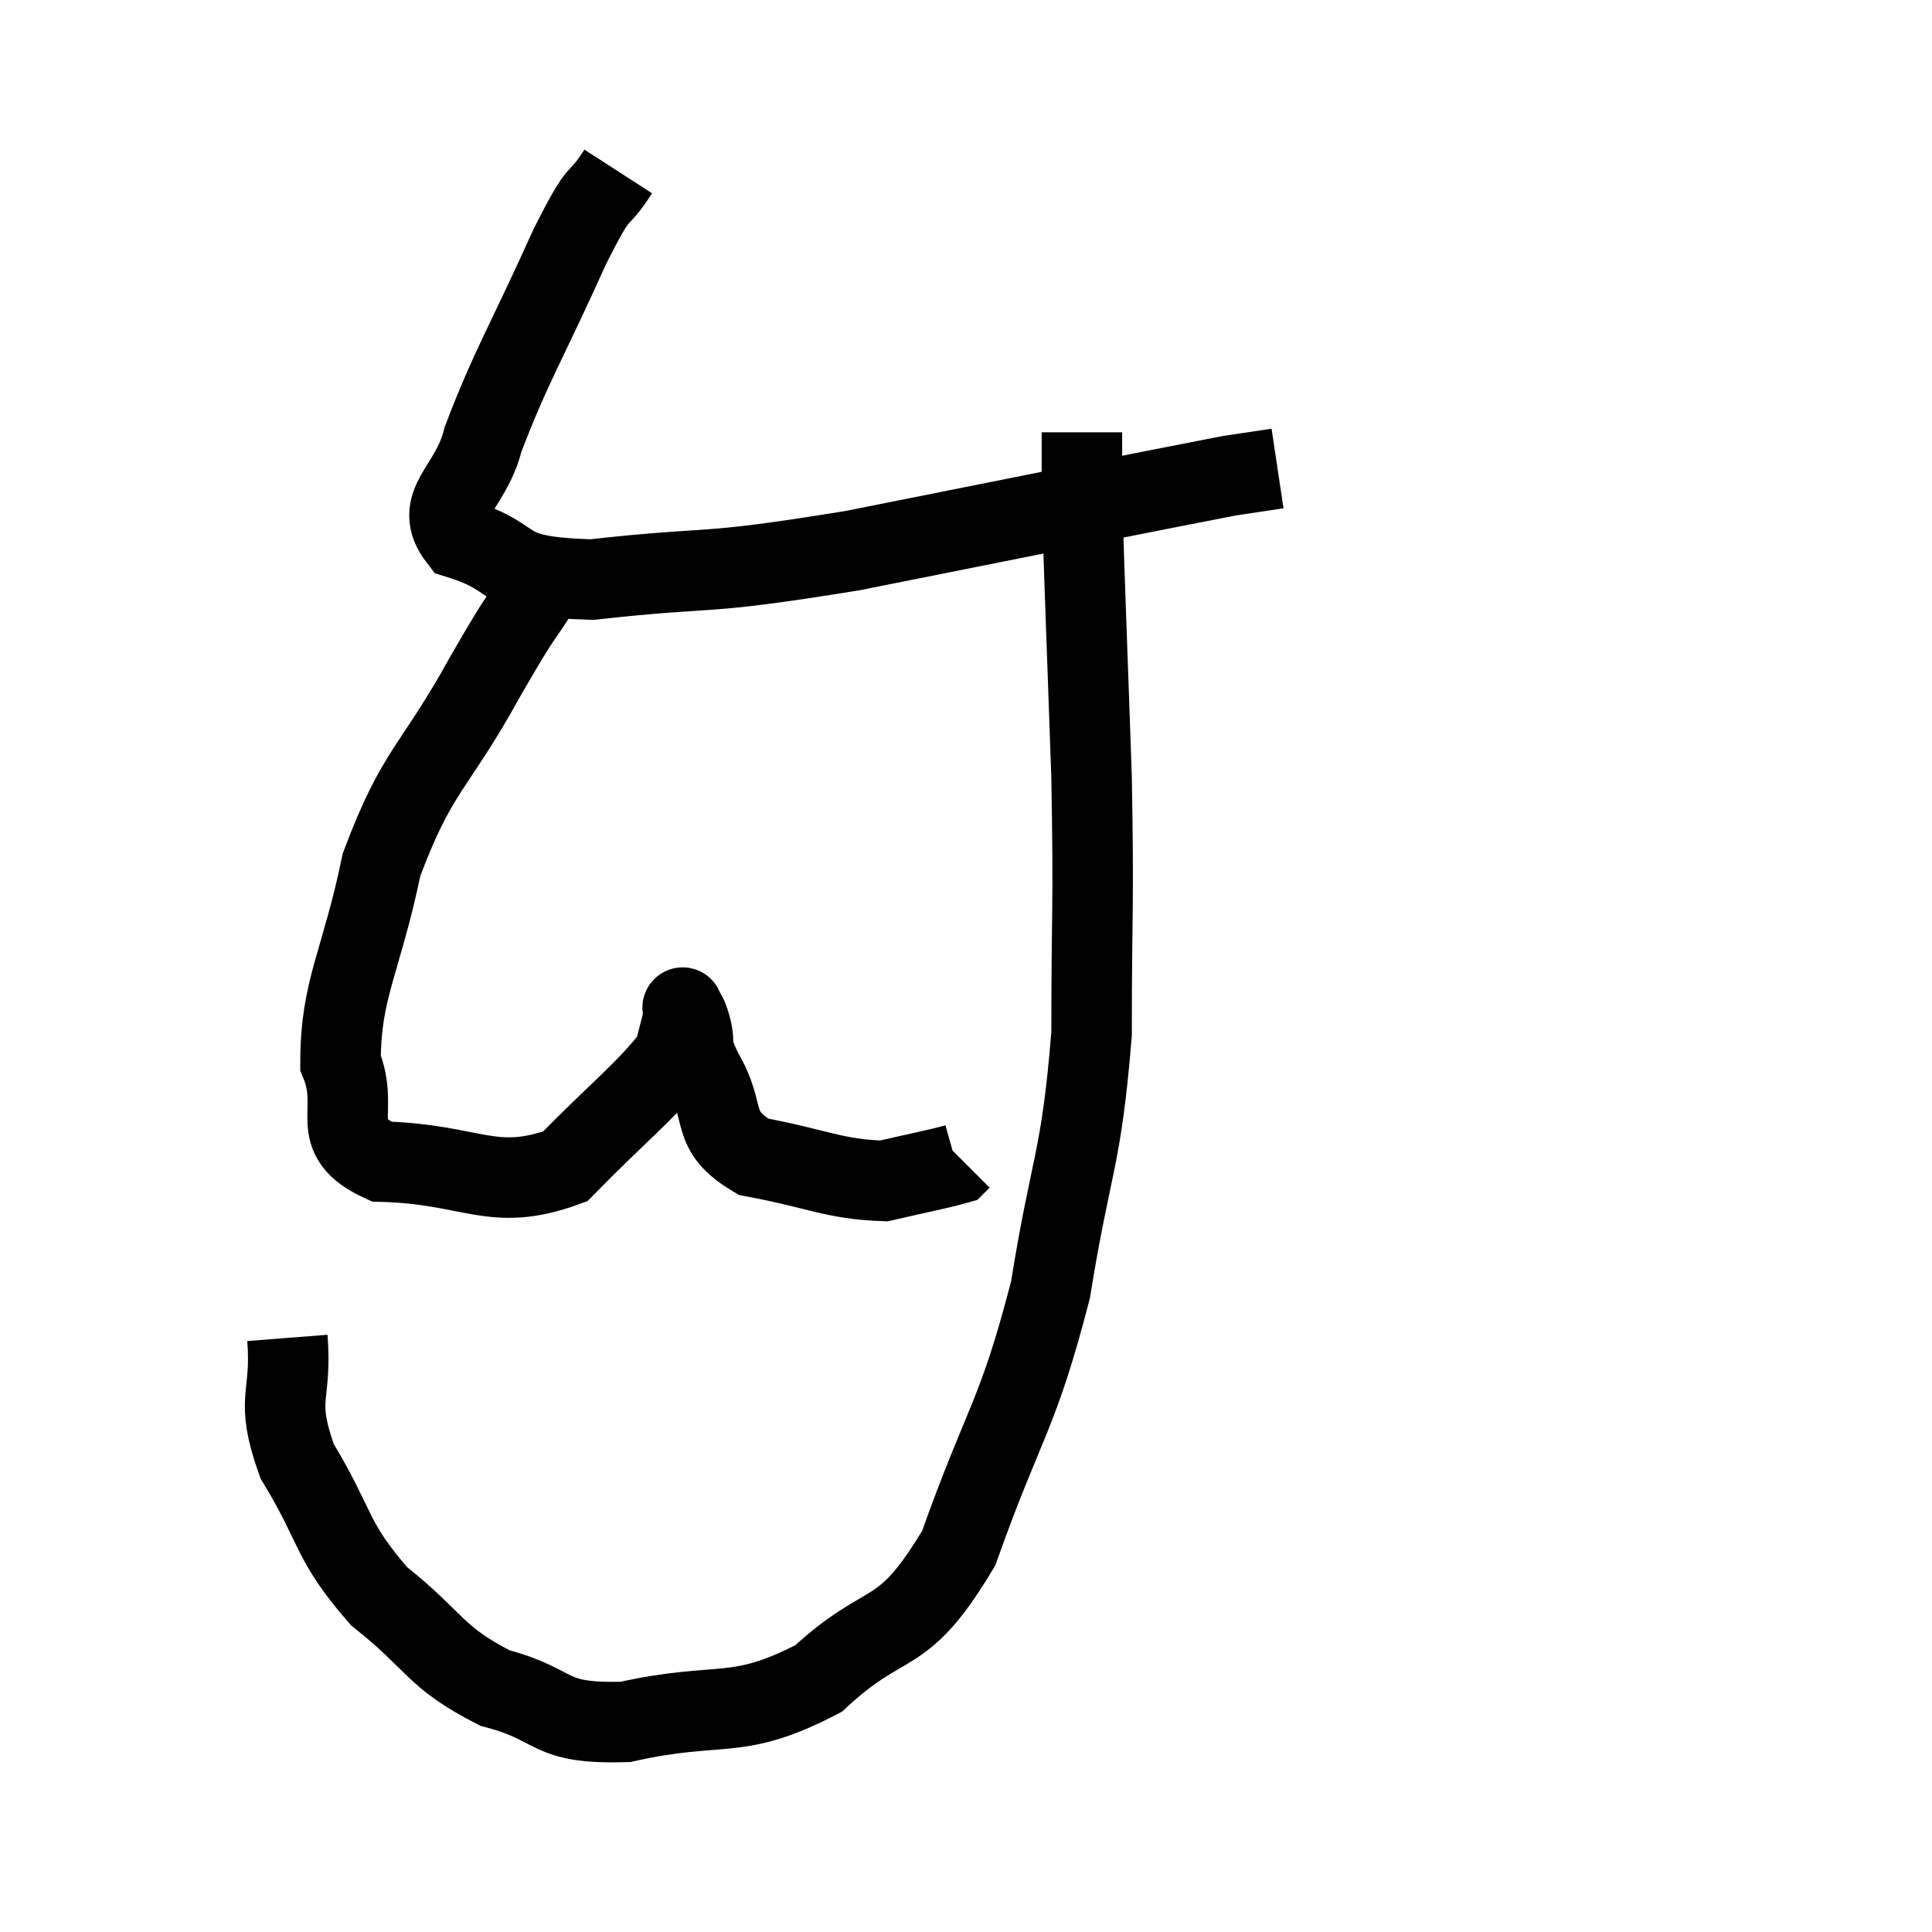 <svg width="48" height="48" viewBox="0 0 48 48" xmlns="http://www.w3.org/2000/svg"><path d="M 15.36 4.26 C 14.76 5.19, 15 4.455, 14.16 6.12 C 13.08 8.52, 12.69 9.105, 12 10.92 C 11.7 12.15, 10.725 12.51, 11.4 13.38 C 13.05 13.89, 12.255 14.325, 14.7 14.4 C 17.94 14.04, 17.22 14.325, 21.18 13.68 C 25.86 12.75, 27.9 12.33, 30.54 11.82 C 31.14 11.73, 31.44 11.685, 31.74 11.64 L 31.74 11.64" fill="none" stroke="black" stroke-width="2"></path><path d="M 13.56 14.4 C 12.81 15.6, 13.08 15.03, 12.06 16.8 C 10.77 19.14, 10.38 19.08, 9.48 21.48 C 8.97 23.94, 8.46 24.555, 8.46 26.4 C 8.97 27.63, 8.085 28.215, 9.48 28.86 C 11.76 28.92, 12.225 29.64, 14.04 28.98 C 15.39 27.6, 16.005 27.15, 16.74 26.22 C 16.86 25.74, 16.92 25.545, 16.98 25.26 C 16.98 25.17, 16.98 25.125, 16.98 25.08 C 16.98 25.08, 16.935 24.975, 16.98 25.08 C 17.07 25.29, 17.04 25.11, 17.16 25.5 C 17.31 26.07, 17.07 25.83, 17.46 26.64 C 18.09 27.69, 17.595 28.065, 18.72 28.74 C 20.34 29.04, 20.7 29.295, 21.96 29.34 C 22.86 29.13, 23.28 29.055, 23.76 28.92 L 23.88 28.8" fill="none" stroke="black" stroke-width="2"></path><path d="M 7.14 33.24 C 7.26 34.77, 6.81 34.695, 7.38 36.3 C 8.4 37.98, 8.19 38.25, 9.42 39.66 C 10.86 40.8, 10.77 41.16, 12.3 41.94 C 13.92 42.36, 13.53 42.84, 15.54 42.78 C 17.94 42.24, 18.27 42.78, 20.34 41.7 C 22.08 40.08, 22.38 40.875, 23.82 38.46 C 24.96 35.25, 25.275 35.235, 26.1 32.04 C 26.61 28.86, 26.865 28.86, 27.12 25.68 C 27.12 22.5, 27.18 22.665, 27.12 19.32 C 27 15.81, 26.94 14.445, 26.88 12.3 C 26.88 11.52, 26.88 11.13, 26.88 10.74 L 26.88 10.74" fill="none" stroke="black" stroke-width="2"></path></svg>